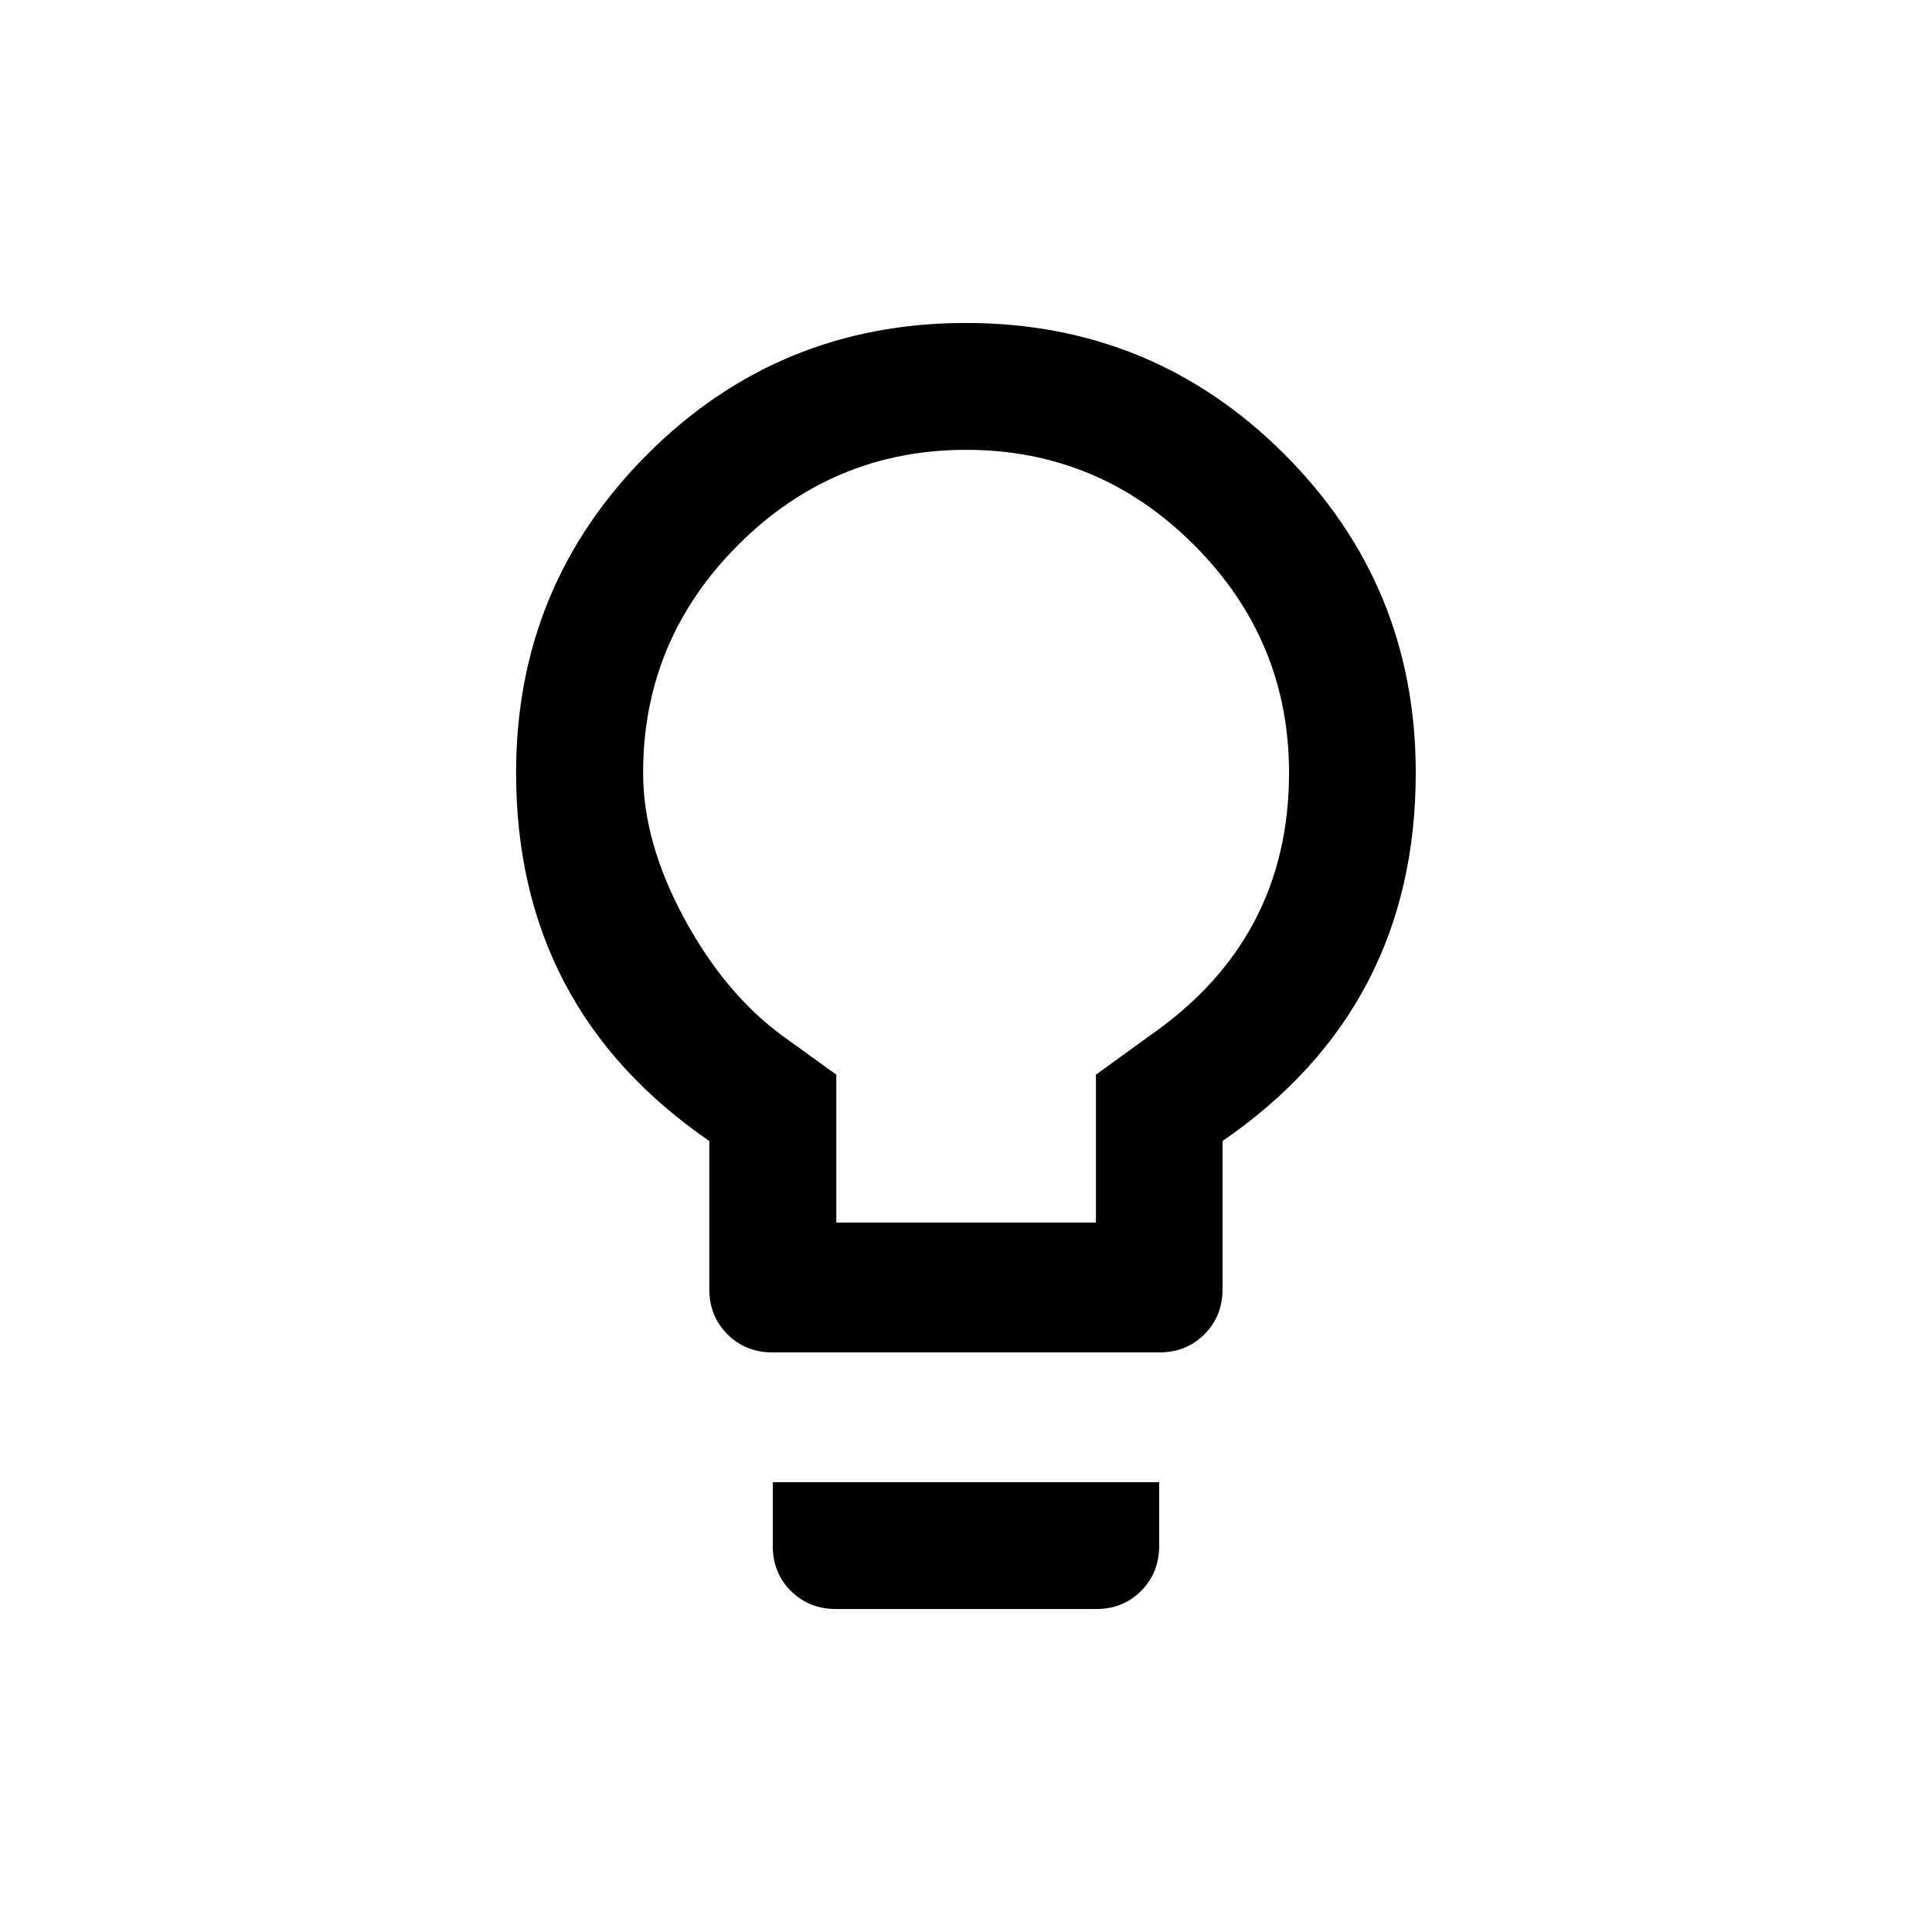 <!-- Generated by IcoMoon.io -->
<svg version="1.1" xmlns="http://www.w3.org/2000/svg" width="24" height="24" viewBox="0 0 24 24">
<title>lightbulb_outline</title>
<path d="M14.288 12.862q1.725-1.2 1.725-3.262 0-1.65-1.181-2.831t-2.831-1.181-2.831 1.181-1.181 2.831q0 0.862 0.506 1.8t1.219 1.463l0.675 0.487v1.837h3.225v-1.837zM12 4.012q2.325 0 3.956 1.631t1.631 3.956q0 2.925-2.4 4.575v1.838q0 0.337-0.225 0.563t-0.563 0.225h-4.8q-0.338 0-0.563-0.225t-0.225-0.563v-1.838q-2.4-1.65-2.4-4.575 0-2.325 1.631-3.956t3.956-1.631zM9.6 19.2v-0.788h4.8v0.788q0 0.337-0.225 0.563t-0.563 0.225h-3.225q-0.338 0-0.563-0.225t-0.225-0.563z"></path>
</svg>
